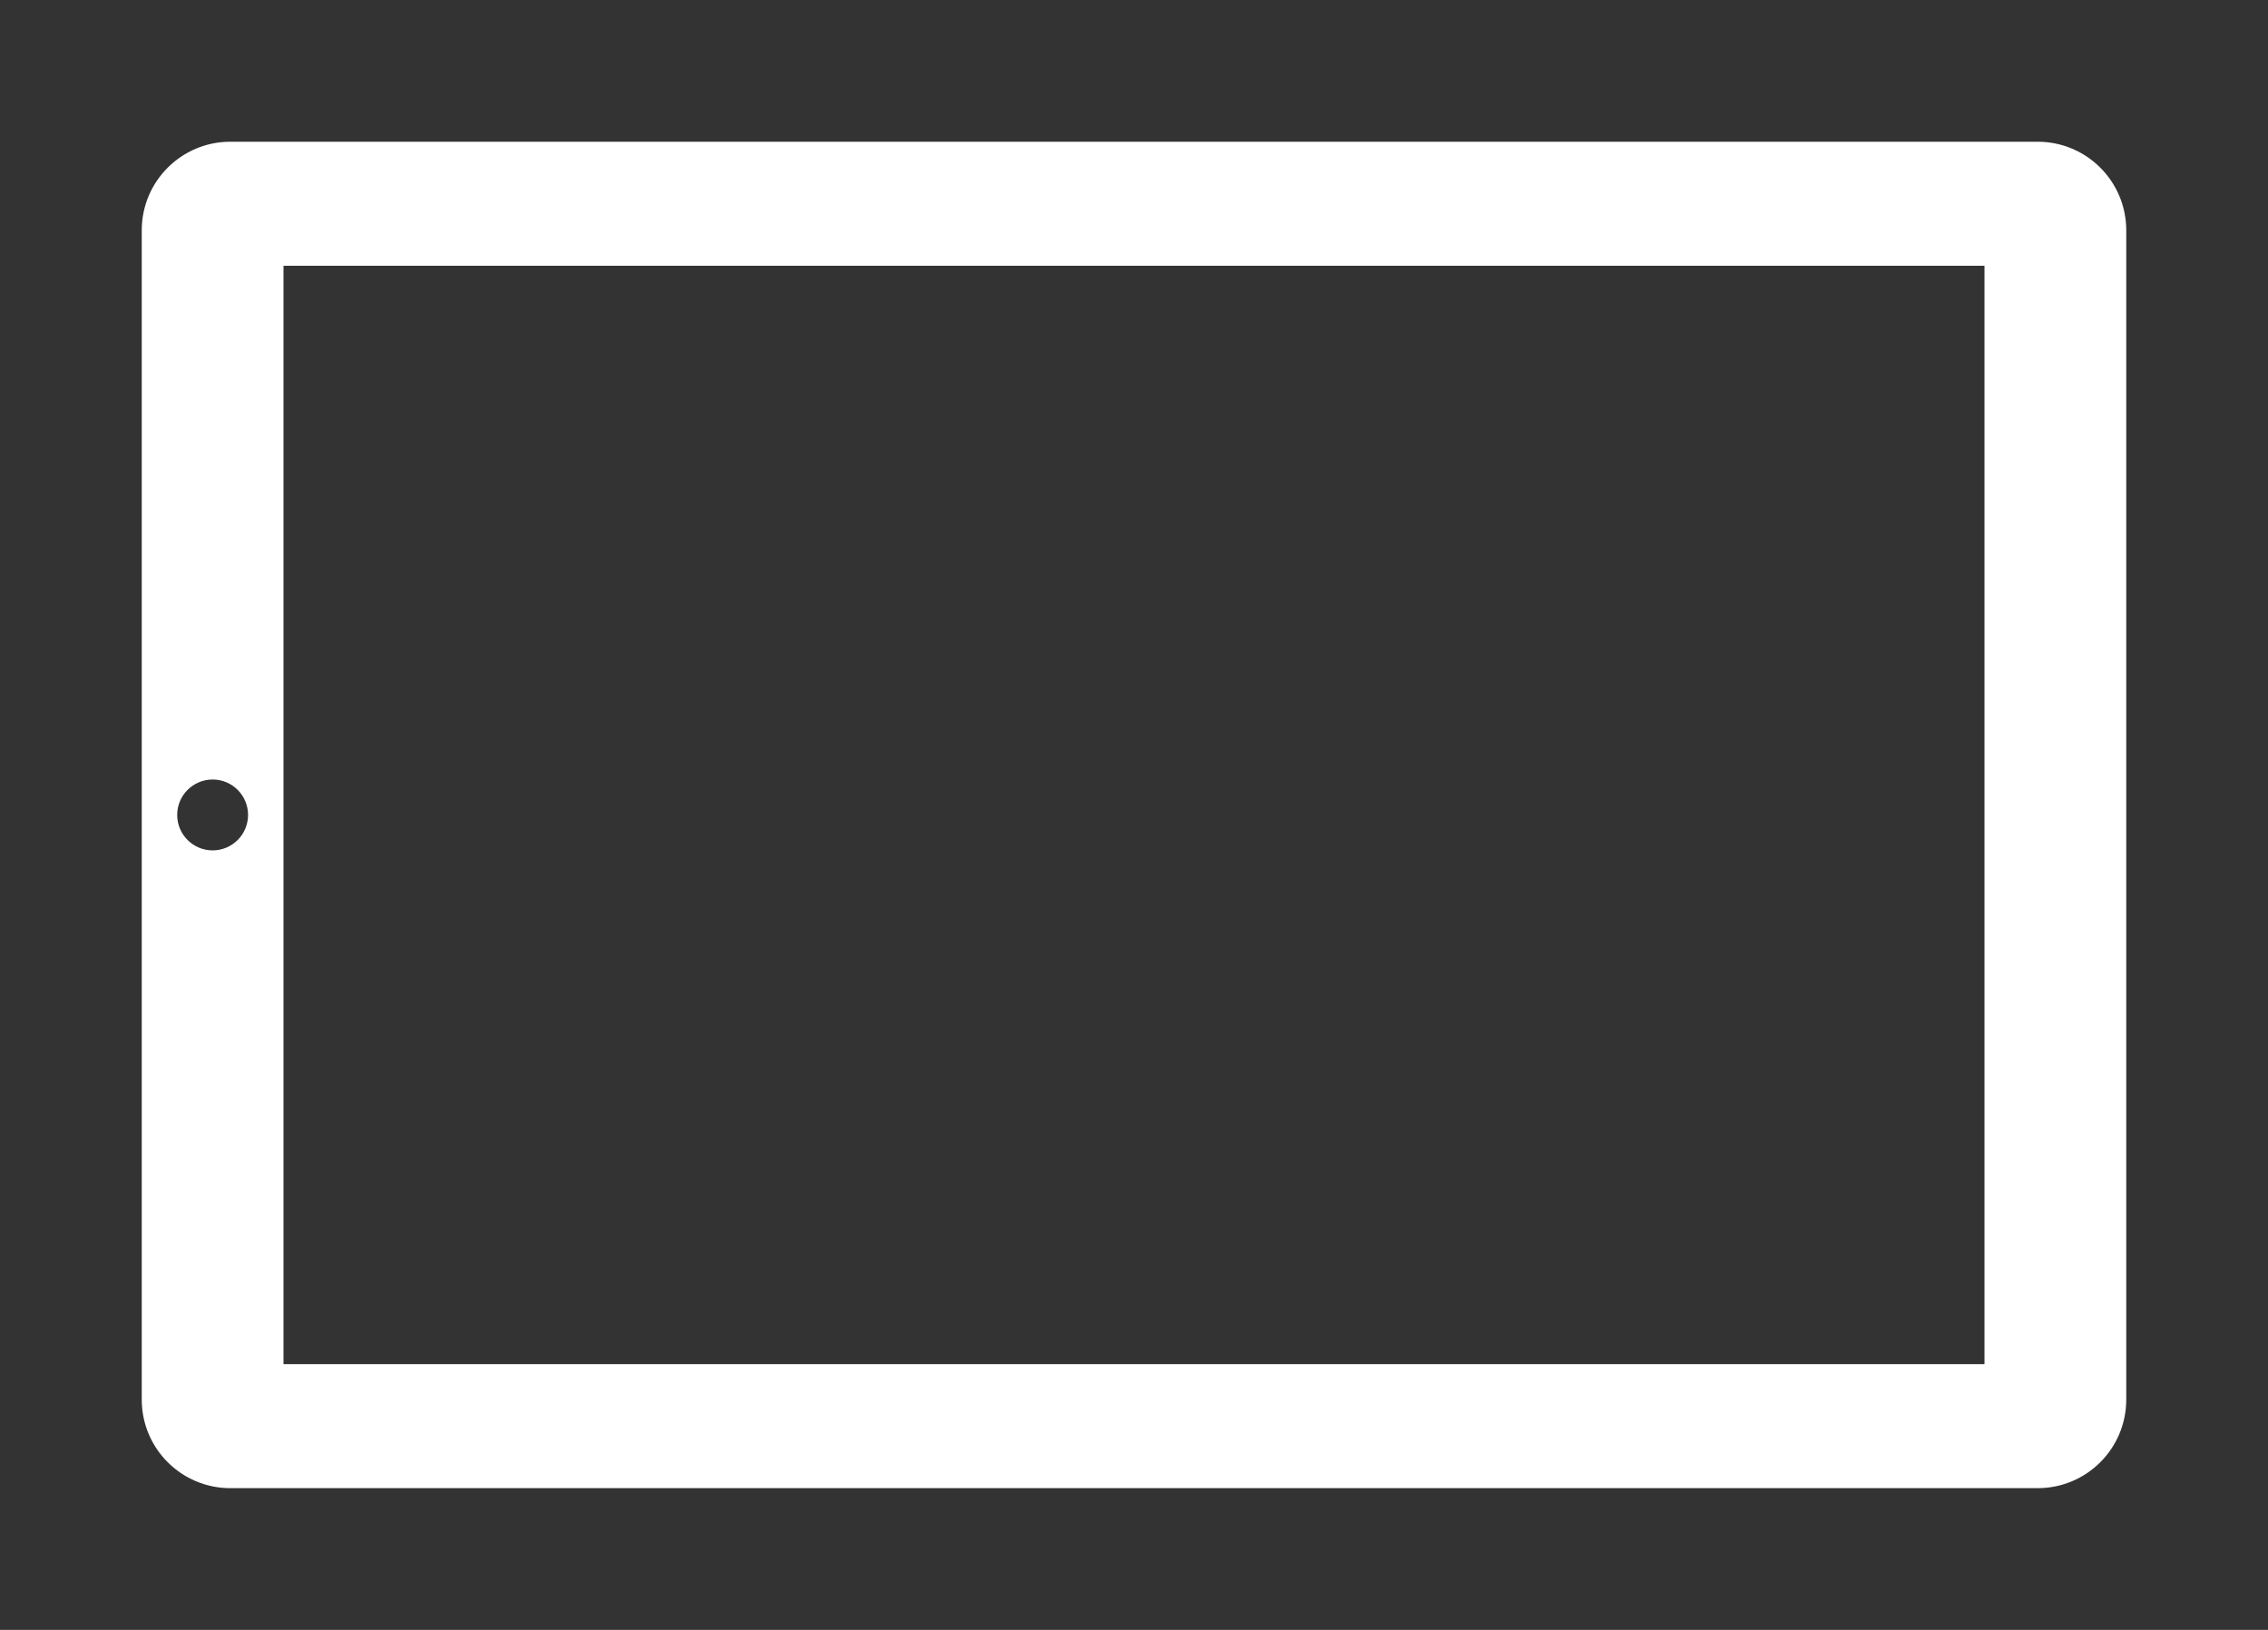 <?xml version="1.0" encoding="utf-8"?>
<!-- Generator: Adobe Illustrator 15.0.0, SVG Export Plug-In  -->
<!DOCTYPE svg PUBLIC "-//W3C//DTD SVG 1.1//EN" "http://www.w3.org/Graphics/SVG/1.1/DTD/svg11.dtd">
<svg version="1.1"
	 xmlns="http://www.w3.org/2000/svg" xmlns:xlink="http://www.w3.org/1999/xlink" xmlns:a="http://ns.adobe.com/AdobeSVGViewerExtensions/3.0/"
	 x="0px" y="0px" width="512px" height="368px" viewBox="-32 -32 512 368"
	 overflow="visible" enable-background="new -32 -32 512 368" xml:space="preserve">
<rect x="-32" y="-32" width="512" height="368" fill="#333333" stroke="none"/>
<defs>
</defs>
<path fill="#FFFFFF" d="M428,0H20C8.954,0,0,8.954,0,20v264c0,11.046,8.954,20,20,20h408c11.046,0,20-8.954,20-20V20
	C448,8.954,439.046,0,428,0z M16,160c-4.418,0-8-3.582-8-8s3.582-8,8-8s8,3.582,8,8S20.418,160,16,160z M416,276H32V28h384V276z"/>
</svg>
